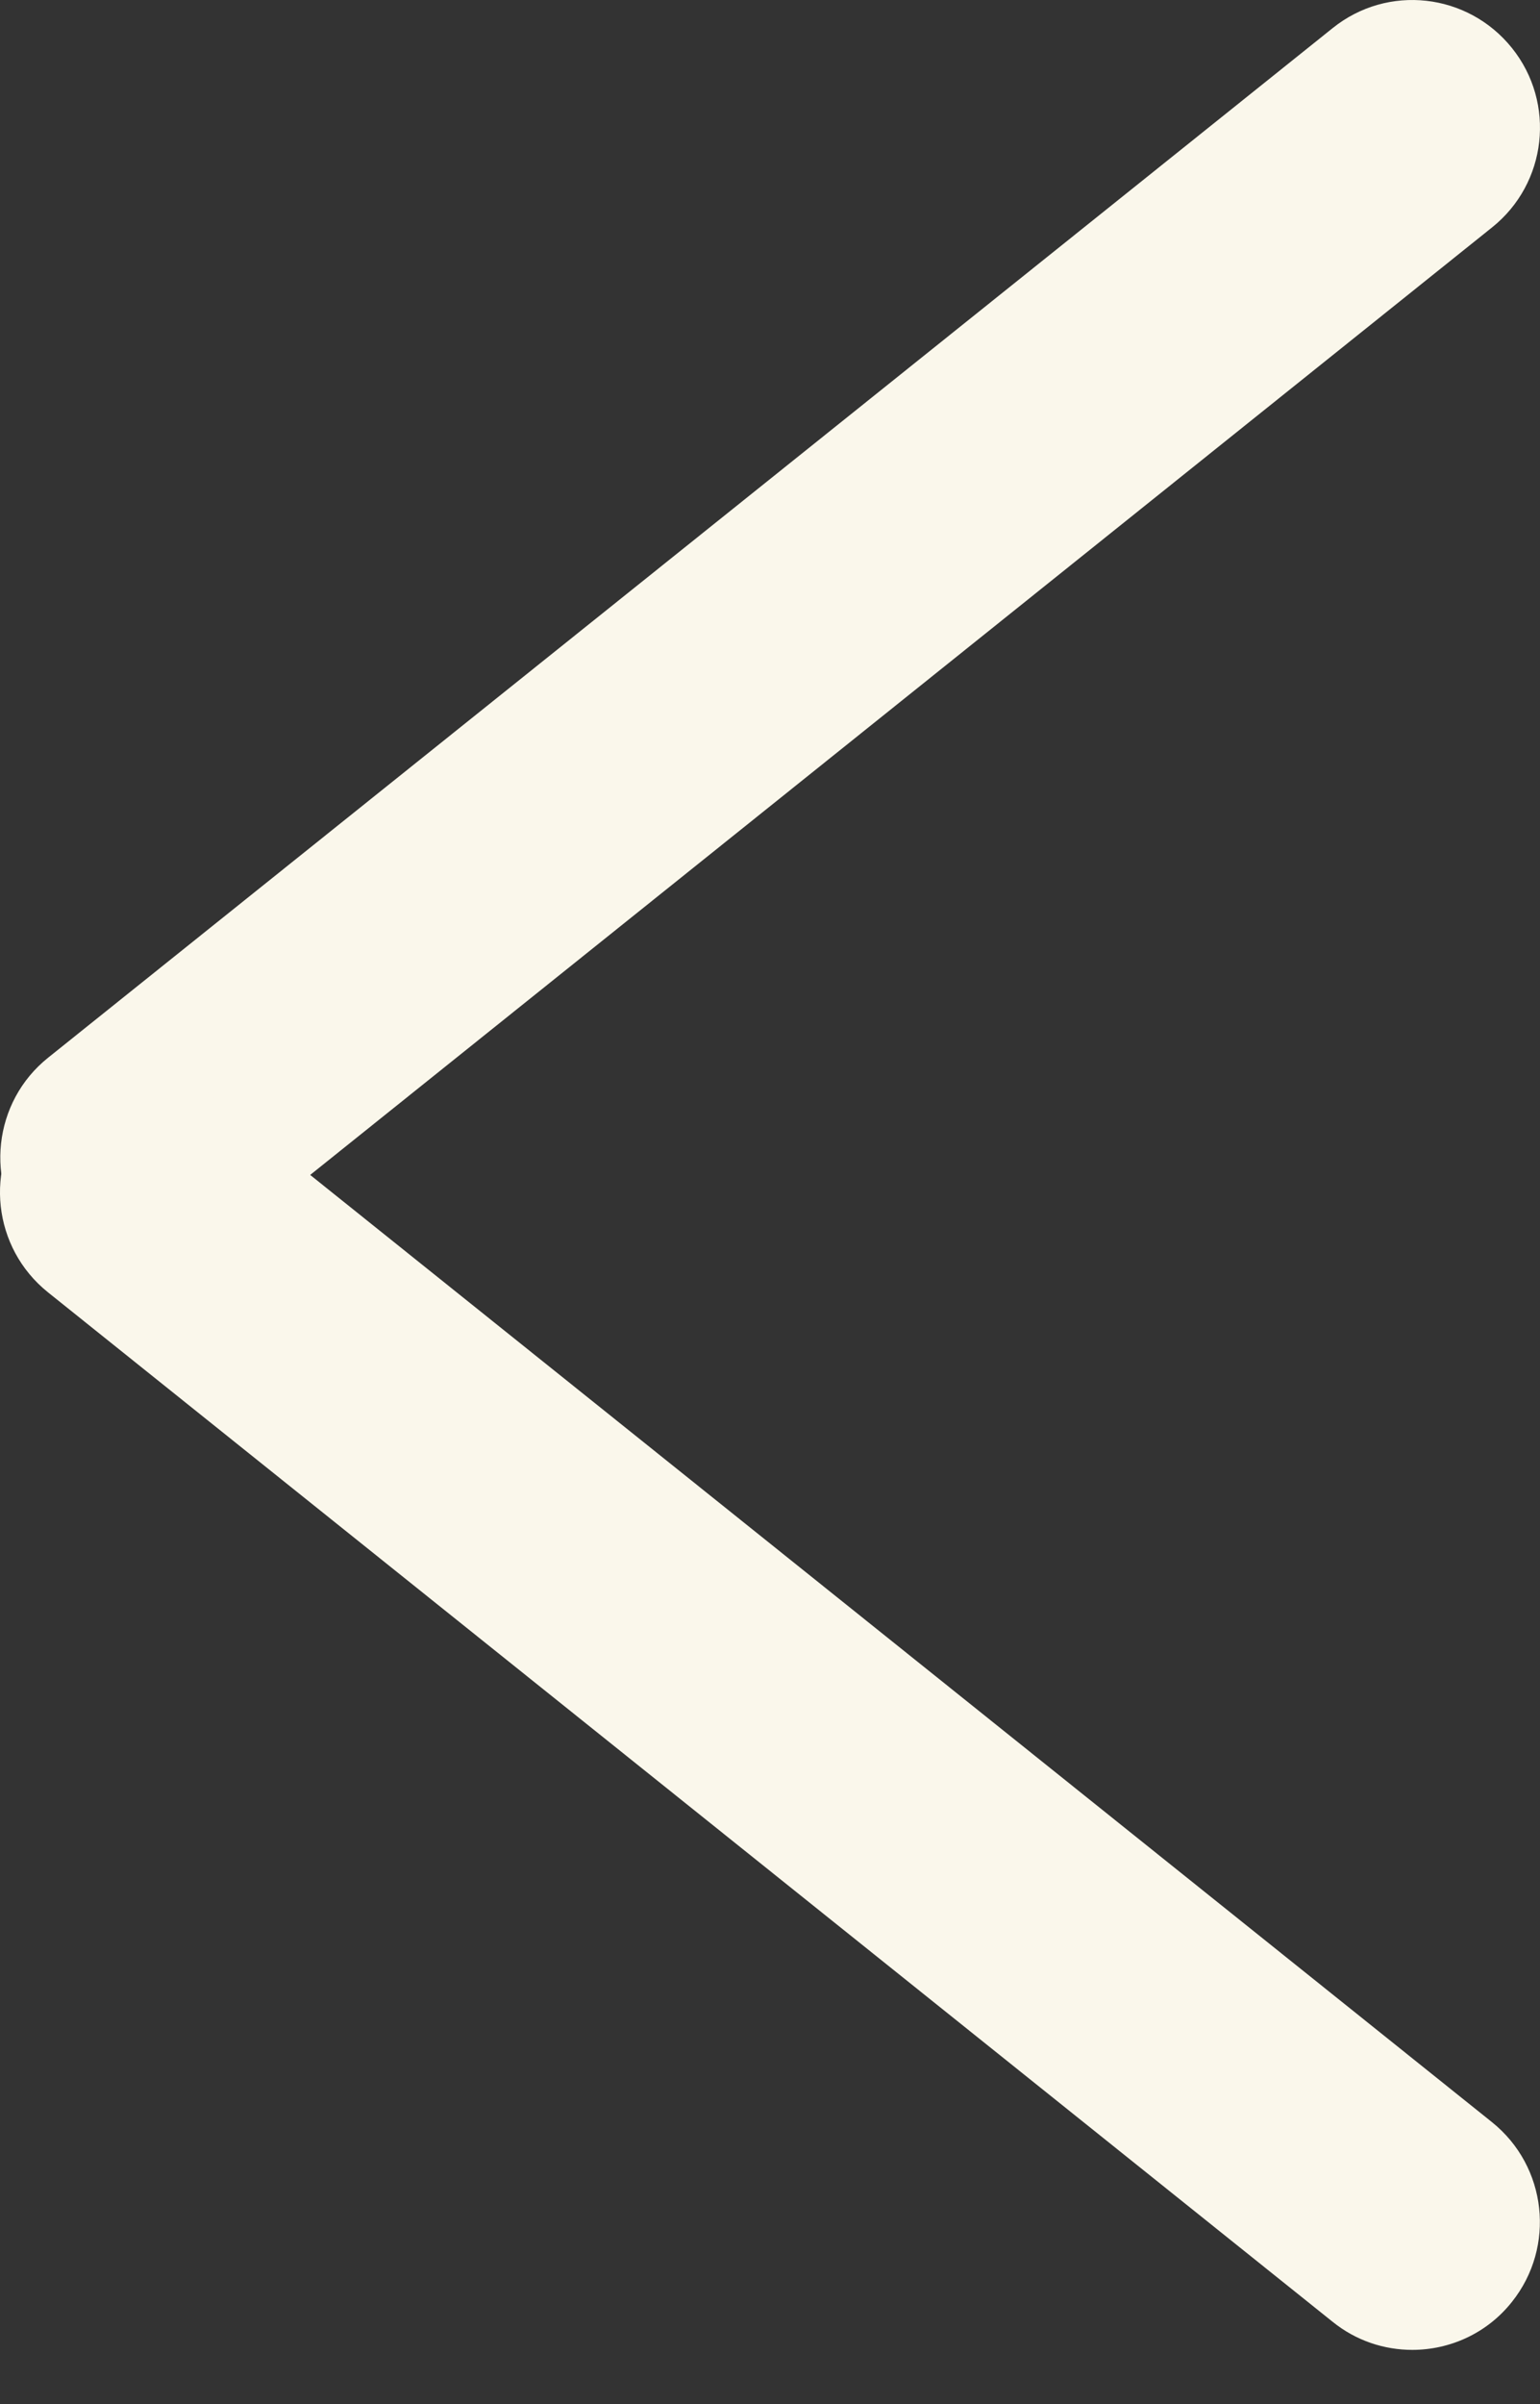 <svg width="25" height="39" viewBox="0 0 25 39" fill="none" xmlns="http://www.w3.org/2000/svg">
<rect x="0" y="0" width="25" height="39" fill="#333333" stroke="none"/>
<path d="M2.08 20.848C2.536 20.848 2.992 20.701 3.374 20.392L24.222 3.689C25.115 2.975 25.262 1.672 24.544 0.778C23.826 -0.115 22.527 -0.262 21.634 0.456L0.781 17.159C-0.112 17.873 -0.255 19.181 0.459 20.074C0.869 20.585 1.472 20.852 2.075 20.852L2.08 20.848Z" fill="#FAF7EB"/>
<path d="M22.927 38.122C23.535 38.122 24.139 37.855 24.544 37.344C25.258 36.45 25.115 35.147 24.222 34.429L3.369 17.726C2.476 17.012 1.173 17.154 0.454 18.048C-0.26 18.941 -0.117 20.245 0.776 20.963L21.633 37.666C22.016 37.975 22.472 38.122 22.927 38.122Z" fill="#FAF7EB"/>
</svg>
